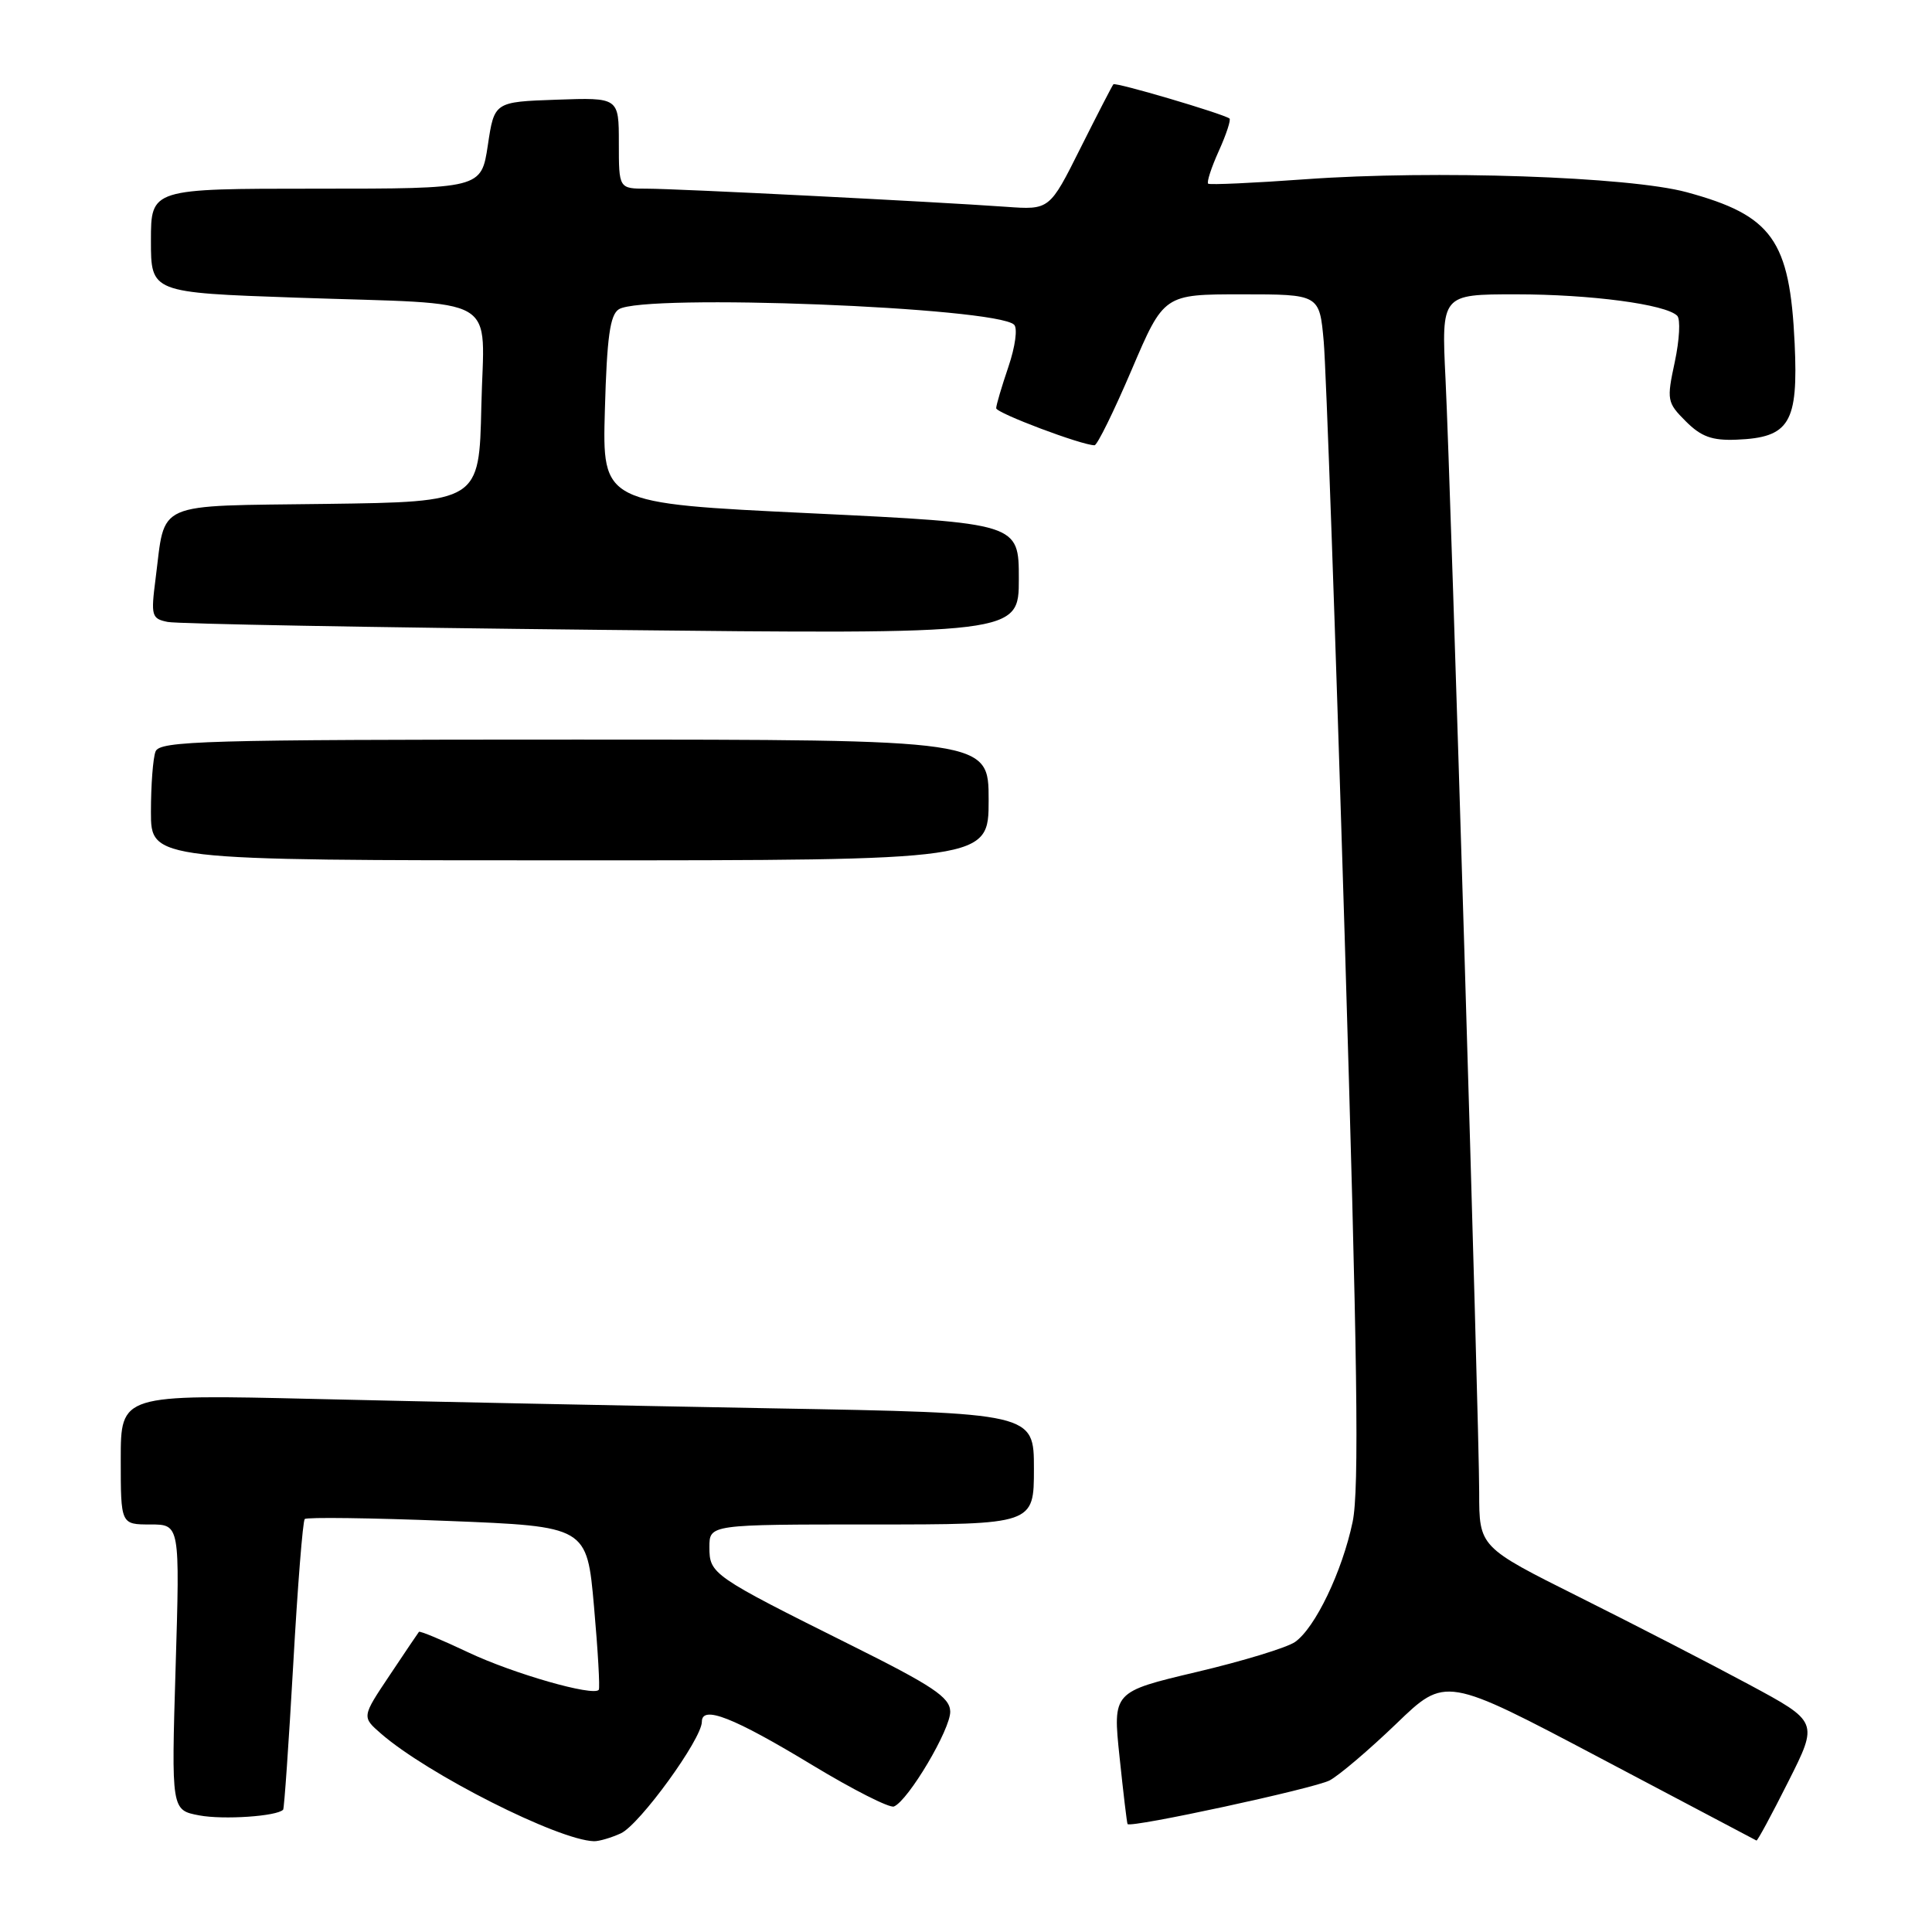 <?xml version="1.0" encoding="UTF-8" standalone="no"?>
<!DOCTYPE svg PUBLIC "-//W3C//DTD SVG 1.1//EN" "http://www.w3.org/Graphics/SVG/1.1/DTD/svg11.dtd" >
<svg xmlns="http://www.w3.org/2000/svg" xmlns:xlink="http://www.w3.org/1999/xlink" version="1.1" viewBox="0 0 256 256">
 <g >
 <path fill="currentColor"
d=" M 82.26 242.93 C 84.75 241.79 93.00 230.43 93.00 228.14 C 93.00 225.91 97.18 227.55 107.68 233.91 C 113.02 237.14 117.87 239.60 118.45 239.37 C 120.35 238.60 126.00 229.07 125.91 226.76 C 125.84 224.89 123.60 223.39 112.78 218.00 C 94.35 208.81 94.00 208.57 94.00 205.01 C 94.00 202.00 94.00 202.00 115.50 202.00 C 137.00 202.00 137.00 202.00 137.00 194.62 C 137.00 187.23 137.00 187.23 102.25 186.61 C 83.14 186.26 55.91 185.71 41.75 185.37 C 16.00 184.76 16.00 184.76 16.00 193.38 C 16.00 202.00 16.00 202.00 19.92 202.00 C 23.84 202.00 23.84 202.00 23.27 220.93 C 22.70 239.85 22.70 239.85 26.41 240.55 C 29.61 241.15 36.72 240.67 37.52 239.79 C 37.66 239.63 38.26 231.01 38.85 220.63 C 39.43 210.25 40.12 201.54 40.38 201.28 C 40.65 201.02 49.16 201.13 59.31 201.53 C 77.77 202.26 77.77 202.26 78.71 212.88 C 79.23 218.72 79.51 223.68 79.34 223.91 C 78.62 224.81 68.01 221.77 62.05 218.95 C 58.57 217.30 55.62 216.07 55.51 216.23 C 55.39 216.38 53.64 218.97 51.62 222.00 C 47.94 227.50 47.94 227.50 50.48 229.71 C 56.66 235.09 73.98 243.84 78.70 243.97 C 79.36 243.99 80.97 243.52 82.26 242.93 Z  M 236.96 236.07 C 240.95 228.15 240.95 228.15 231.72 223.19 C 226.65 220.46 216.54 215.25 209.25 211.61 C 196.00 204.99 196.00 204.99 196.00 197.74 C 196.00 188.55 192.27 65.27 191.54 50.25 C 190.99 39.00 190.99 39.00 200.86 39.00 C 210.76 39.00 220.72 40.32 222.24 41.84 C 222.69 42.29 222.54 45.03 221.92 47.95 C 220.83 53.02 220.89 53.34 223.38 55.83 C 225.42 57.87 226.86 58.39 230.10 58.26 C 237.13 57.98 238.29 56.06 237.80 45.50 C 237.16 31.80 234.84 28.55 223.50 25.47 C 215.90 23.40 190.02 22.52 173.00 23.75 C 166.12 24.25 160.32 24.51 160.09 24.34 C 159.87 24.16 160.50 22.21 161.50 20.00 C 162.50 17.79 163.13 15.85 162.91 15.70 C 161.94 15.03 147.81 10.86 147.53 11.17 C 147.37 11.35 145.40 15.17 143.15 19.66 C 139.07 27.82 139.07 27.82 133.28 27.40 C 123.71 26.72 89.70 25.00 85.72 25.00 C 82.00 25.00 82.00 25.00 82.00 18.96 C 82.00 12.92 82.00 12.92 73.75 13.21 C 65.50 13.50 65.50 13.50 64.64 19.25 C 63.77 25.00 63.77 25.00 41.89 25.00 C 20.00 25.00 20.00 25.00 20.00 31.88 C 20.00 38.77 20.00 38.77 39.25 39.44 C 66.89 40.40 64.11 38.76 63.78 53.84 C 63.50 66.50 63.50 66.50 43.22 66.77 C 20.12 67.08 21.96 66.27 20.61 76.72 C 19.98 81.61 20.09 81.98 22.22 82.41 C 23.47 82.67 49.36 83.14 79.75 83.46 C 135.00 84.05 135.00 84.05 135.00 76.70 C 135.00 69.34 135.00 69.34 107.40 68.01 C 79.80 66.69 79.80 66.69 80.15 54.31 C 80.42 44.67 80.83 41.72 82.00 40.98 C 85.32 38.88 131.90 40.70 134.37 43.02 C 134.86 43.48 134.53 45.92 133.62 48.60 C 132.73 51.22 132.00 53.68 132.00 54.09 C 132.00 54.73 143.34 59.00 145.03 59.00 C 145.39 59.00 147.60 54.50 149.95 49.00 C 154.22 39.00 154.22 39.00 164.53 39.00 C 174.84 39.00 174.84 39.00 175.40 45.25 C 175.71 48.69 176.96 84.06 178.17 123.85 C 179.88 180.23 180.12 197.40 179.23 201.66 C 177.85 208.23 174.27 215.70 171.60 217.57 C 170.53 218.32 164.66 220.11 158.55 221.55 C 147.44 224.18 147.44 224.18 148.35 232.84 C 148.85 237.60 149.32 241.59 149.41 241.70 C 149.83 242.24 174.19 236.97 176.19 235.91 C 177.46 235.23 181.43 231.85 185.02 228.40 C 191.53 222.12 191.53 222.12 212.02 232.94 C 223.28 238.89 232.61 243.81 232.74 243.88 C 232.87 243.95 234.77 240.43 236.96 236.07 Z  M 131.00 106.00 C 131.00 98.00 131.00 98.00 76.11 98.00 C 26.97 98.00 21.15 98.17 20.61 99.58 C 20.27 100.45 20.00 104.05 20.00 107.58 C 20.00 114.00 20.00 114.00 75.50 114.00 C 131.00 114.00 131.00 114.00 131.00 106.00 Z "/>
</g>
</svg>